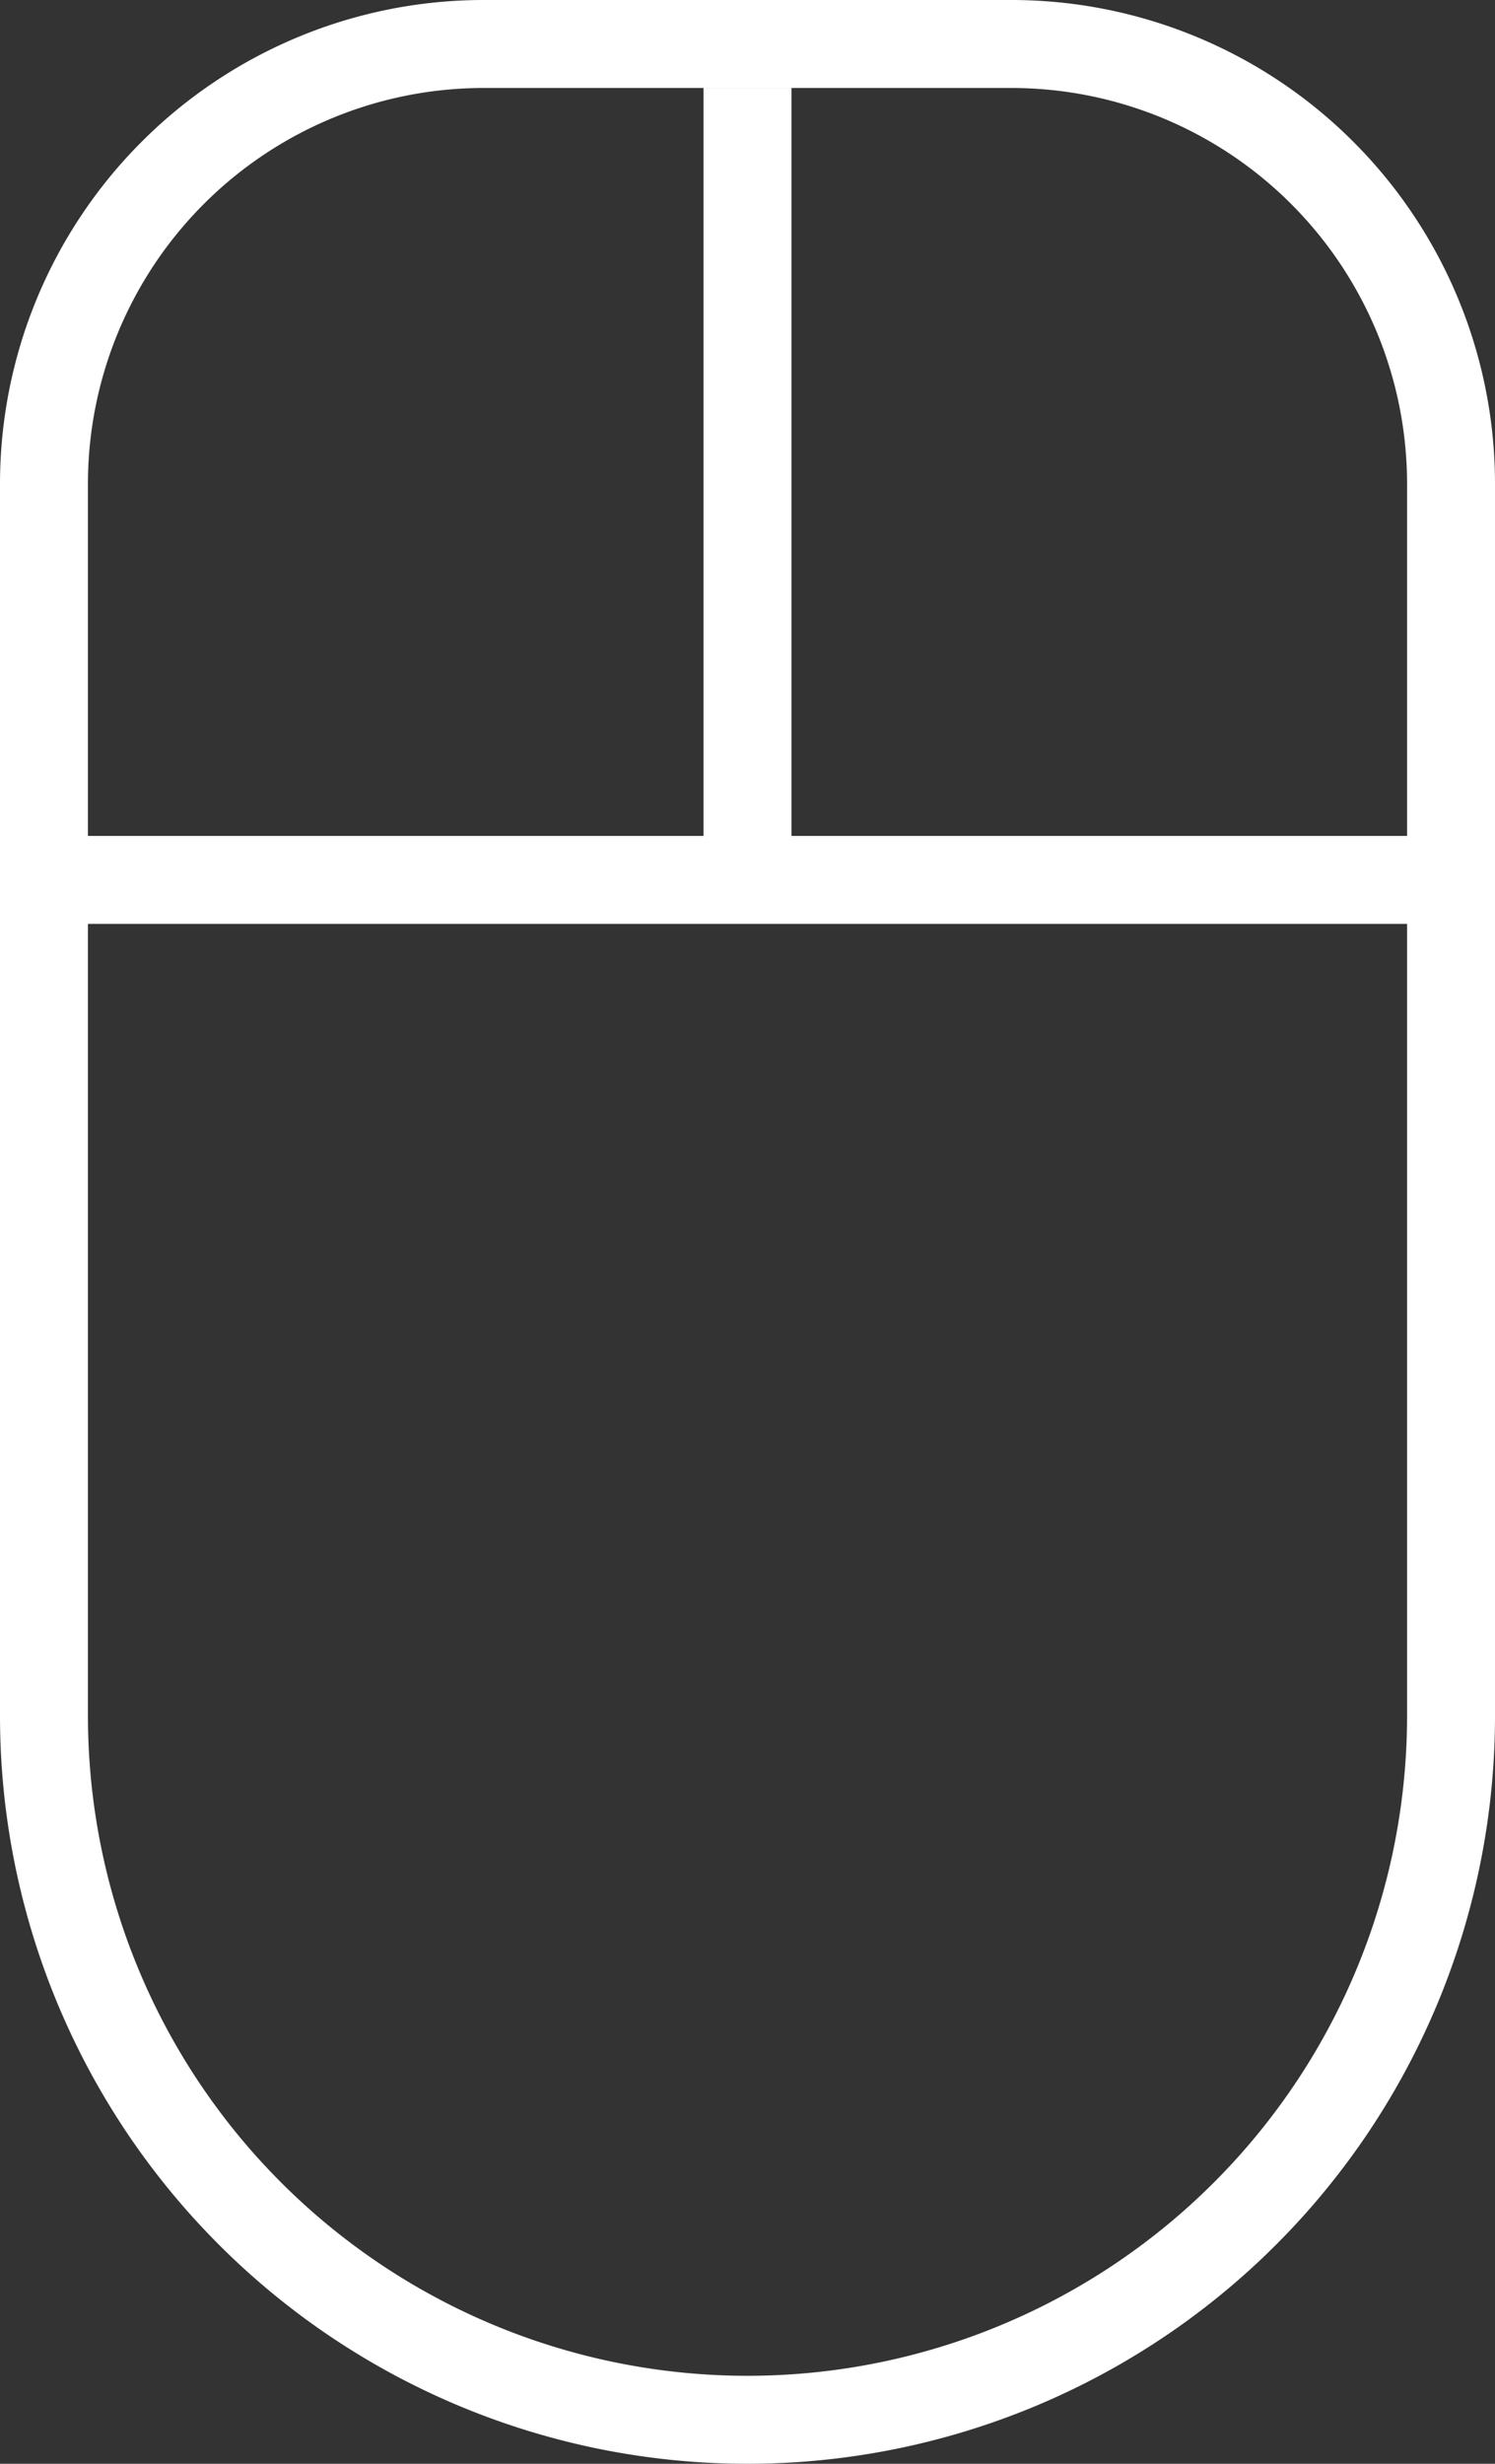 <svg xmlns="http://www.w3.org/2000/svg" viewBox="0 0 34 56"><rect x="0" y="0" width="34" height="56" fill="#333333" stroke="none"/><defs><style>.cls-1{fill:none;stroke:#fff;stroke-miterlimit:10;stroke-width:2px}.cls-2{fill:#fff}</style></defs><title>ic_mouse</title><g id="Layer_2" data-name="Layer 2"><g id="Layer_1-2" data-name="Layer 1"><path class="cls-2" d="M23,2a9,9,0,0,1,9,9V39A15,15,0,0,1,2,39V11a9,9,0,0,1,9-9H23m0-2H11A11,11,0,0,0,0,11V39A17,17,0,0,0,17,56h0A17,17,0,0,0,34,39V11A11,11,0,0,0,23,0Z" /><line class="cls-1" x1="17" y1="2" x2="17" y2="20" /><line class="cls-1" x1="1" y1="20" x2="33" y2="20" /></g></g></svg>